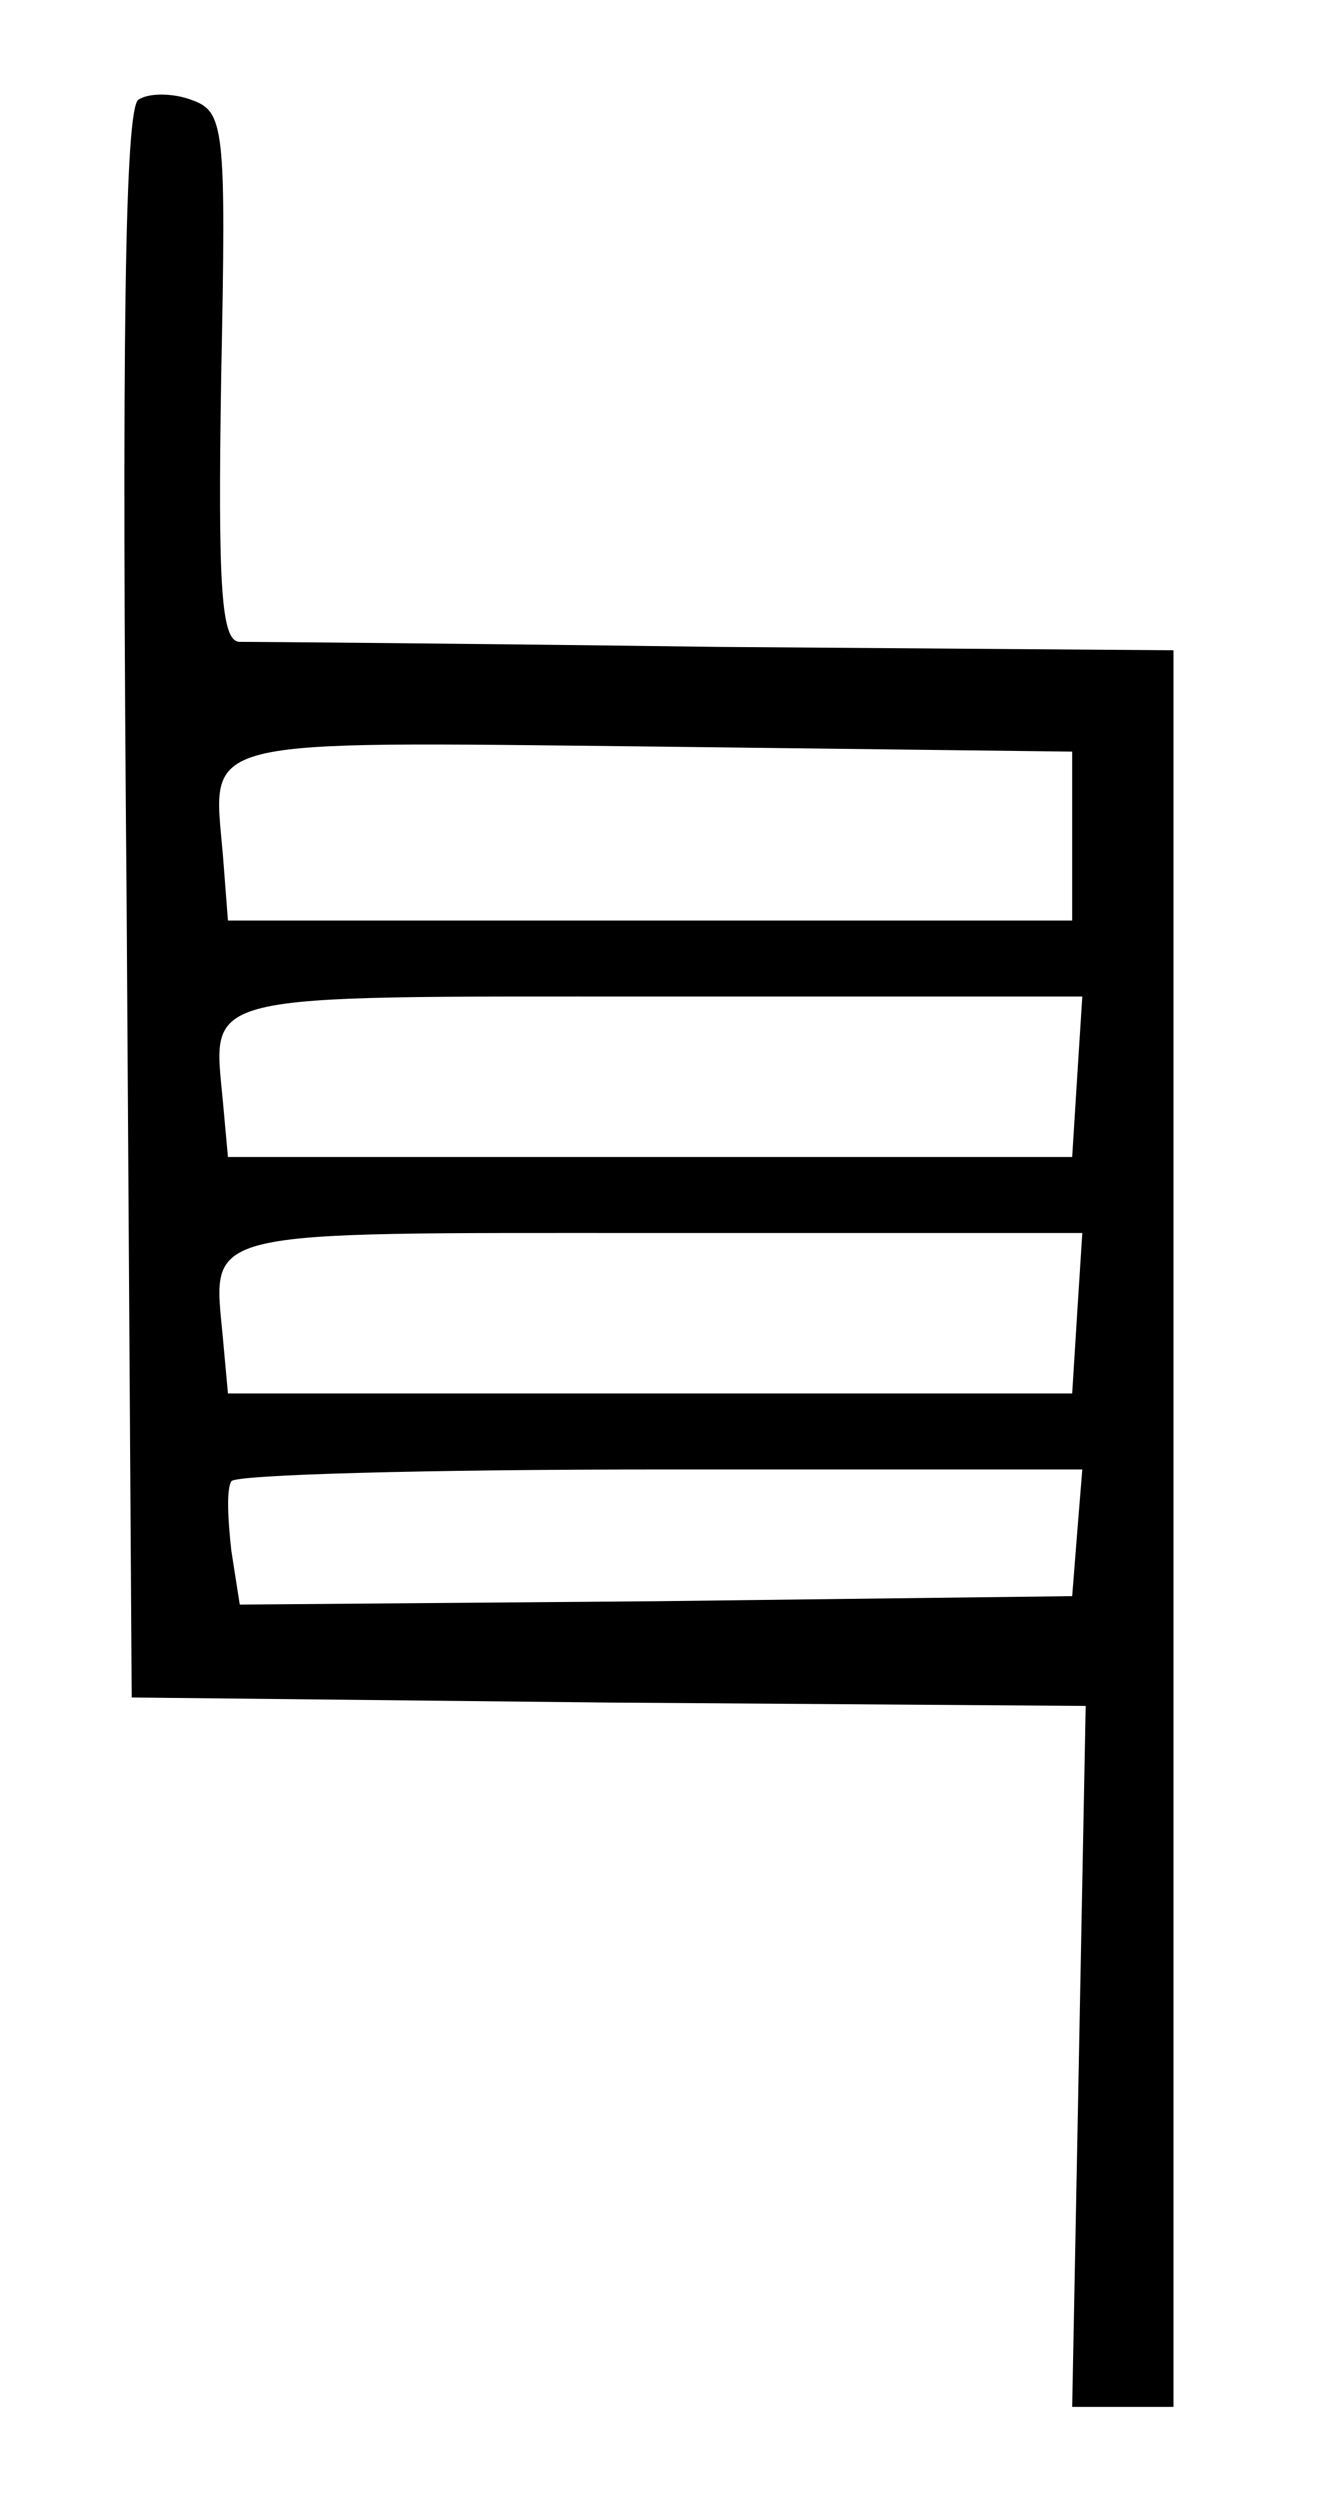 <?xml version="1.0" standalone="no"?>
<!DOCTYPE svg PUBLIC "-//W3C//DTD SVG 20010904//EN"
 "http://www.w3.org/TR/2001/REC-SVG-20010904/DTD/svg10.dtd">
<svg version="1.0" xmlns="http://www.w3.org/2000/svg"
 width="78pt" height="148pt" viewBox="0 0 78 148"
 preserveAspectRatio="xMidYMid meet">
<g transform="translate(0,148) scale(0.1,-0.1)"
fill="#000000" stroke="none">
<path d="M82 1421 c-8 -5 -10 -140 -7 -476 l3 -470 282 -3 283 -2 -4 -208 -4
-207 30 0 30 0 0 520 0 520 -270 2 c-148 2 -276 3 -283 3 -11 0 -13 32 -11
157 3 149 2 157 -18 164 -11 4 -25 4 -31 0z m553 -436 l0 -50 -250 0 -250 0
-3 39 c-6 70 -19 67 255 64 l248 -3 0 -50z m3 -142 l-3 -48 -250 0 -250 0 -3
33 c-6 65 -17 62 258 62 l251 0 -3 -47z m0 -140 l-3 -48 -250 0 -250 0 -3 33
c-6 65 -17 62 258 62 l251 0 -3 -47z m0 -130 l-3 -38 -246 -3 -247 -2 -5 32
c-2 18 -3 36 0 41 2 4 117 7 254 7 l250 0 -3 -37z"/>
</g>
</svg>
